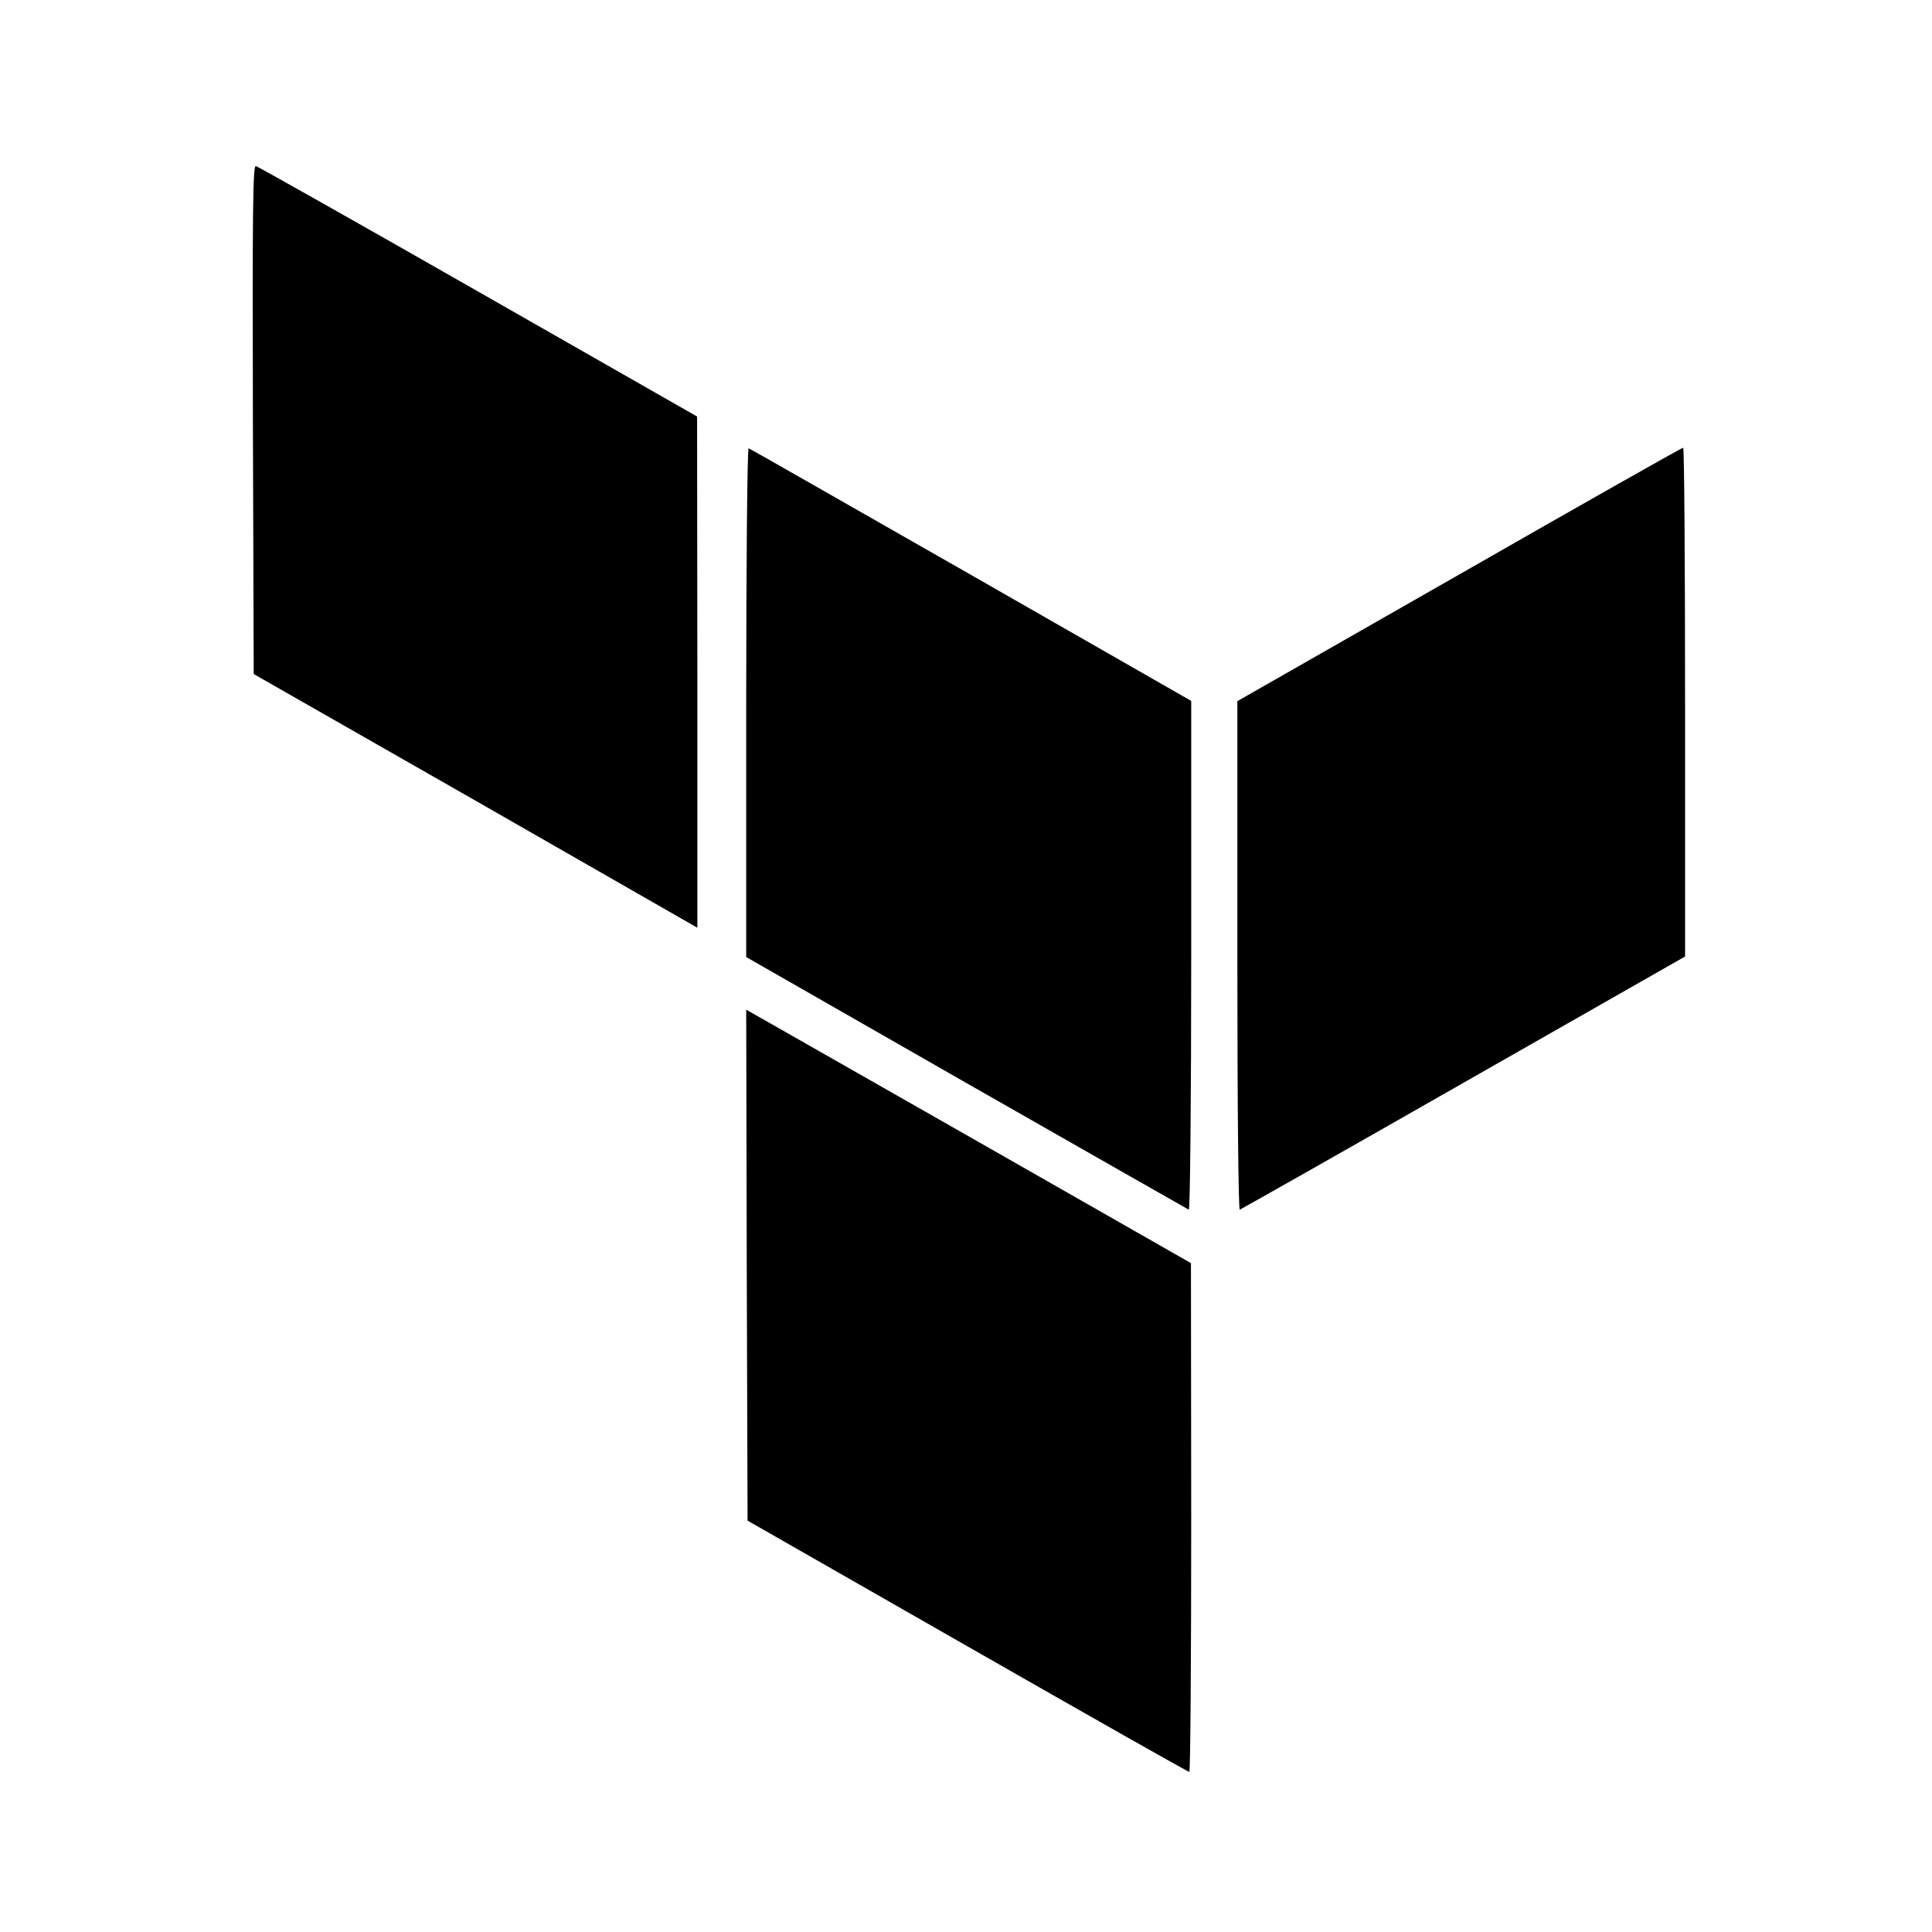 <?xml version="1.0" standalone="no"?>
<!DOCTYPE svg PUBLIC "-//W3C//DTD SVG 20010904//EN"
 "http://www.w3.org/TR/2001/REC-SVG-20010904/DTD/svg10.dtd">
<svg version="1.0" xmlns="http://www.w3.org/2000/svg"
 width="712pt" height="712pt" viewBox="0 0 712 712"
 preserveAspectRatio="xMidYMid meet">
<g transform="translate(0,712) scale(0.1,-0.1)"
fill="#000000" stroke="none">
<path d="M932 5574 l3 -938 818 -467 817 -468 0 942 -1 942 -806 460 c-443
253 -812 461 -820 463 -11 3 -13 -150 -11 -934z"/>
<path d="M2750 4532 l0 -939 811 -464 c447 -255 816 -465 820 -467 5 -2 9 418
9 936 l0 939 -811 464 c-447 255 -816 466 -820 467 -5 2 -9 -418 -9 -936z"/>
<path d="M5378 5003 l-818 -467 0 -939 c0 -569 4 -937 9 -935 5 2 377 212 825
468 l816 465 0 938 c0 515 -3 937 -7 937 -5 0 -376 -210 -825 -467z"/>
<path d="M2752 2457 l3 -941 810 -463 c446 -255 813 -463 818 -463 4 0 7 422
7 938 l-1 937 -701 400 c-386 220 -755 430 -820 467 l-118 67 2 -942z"/>
</g>
</svg>
